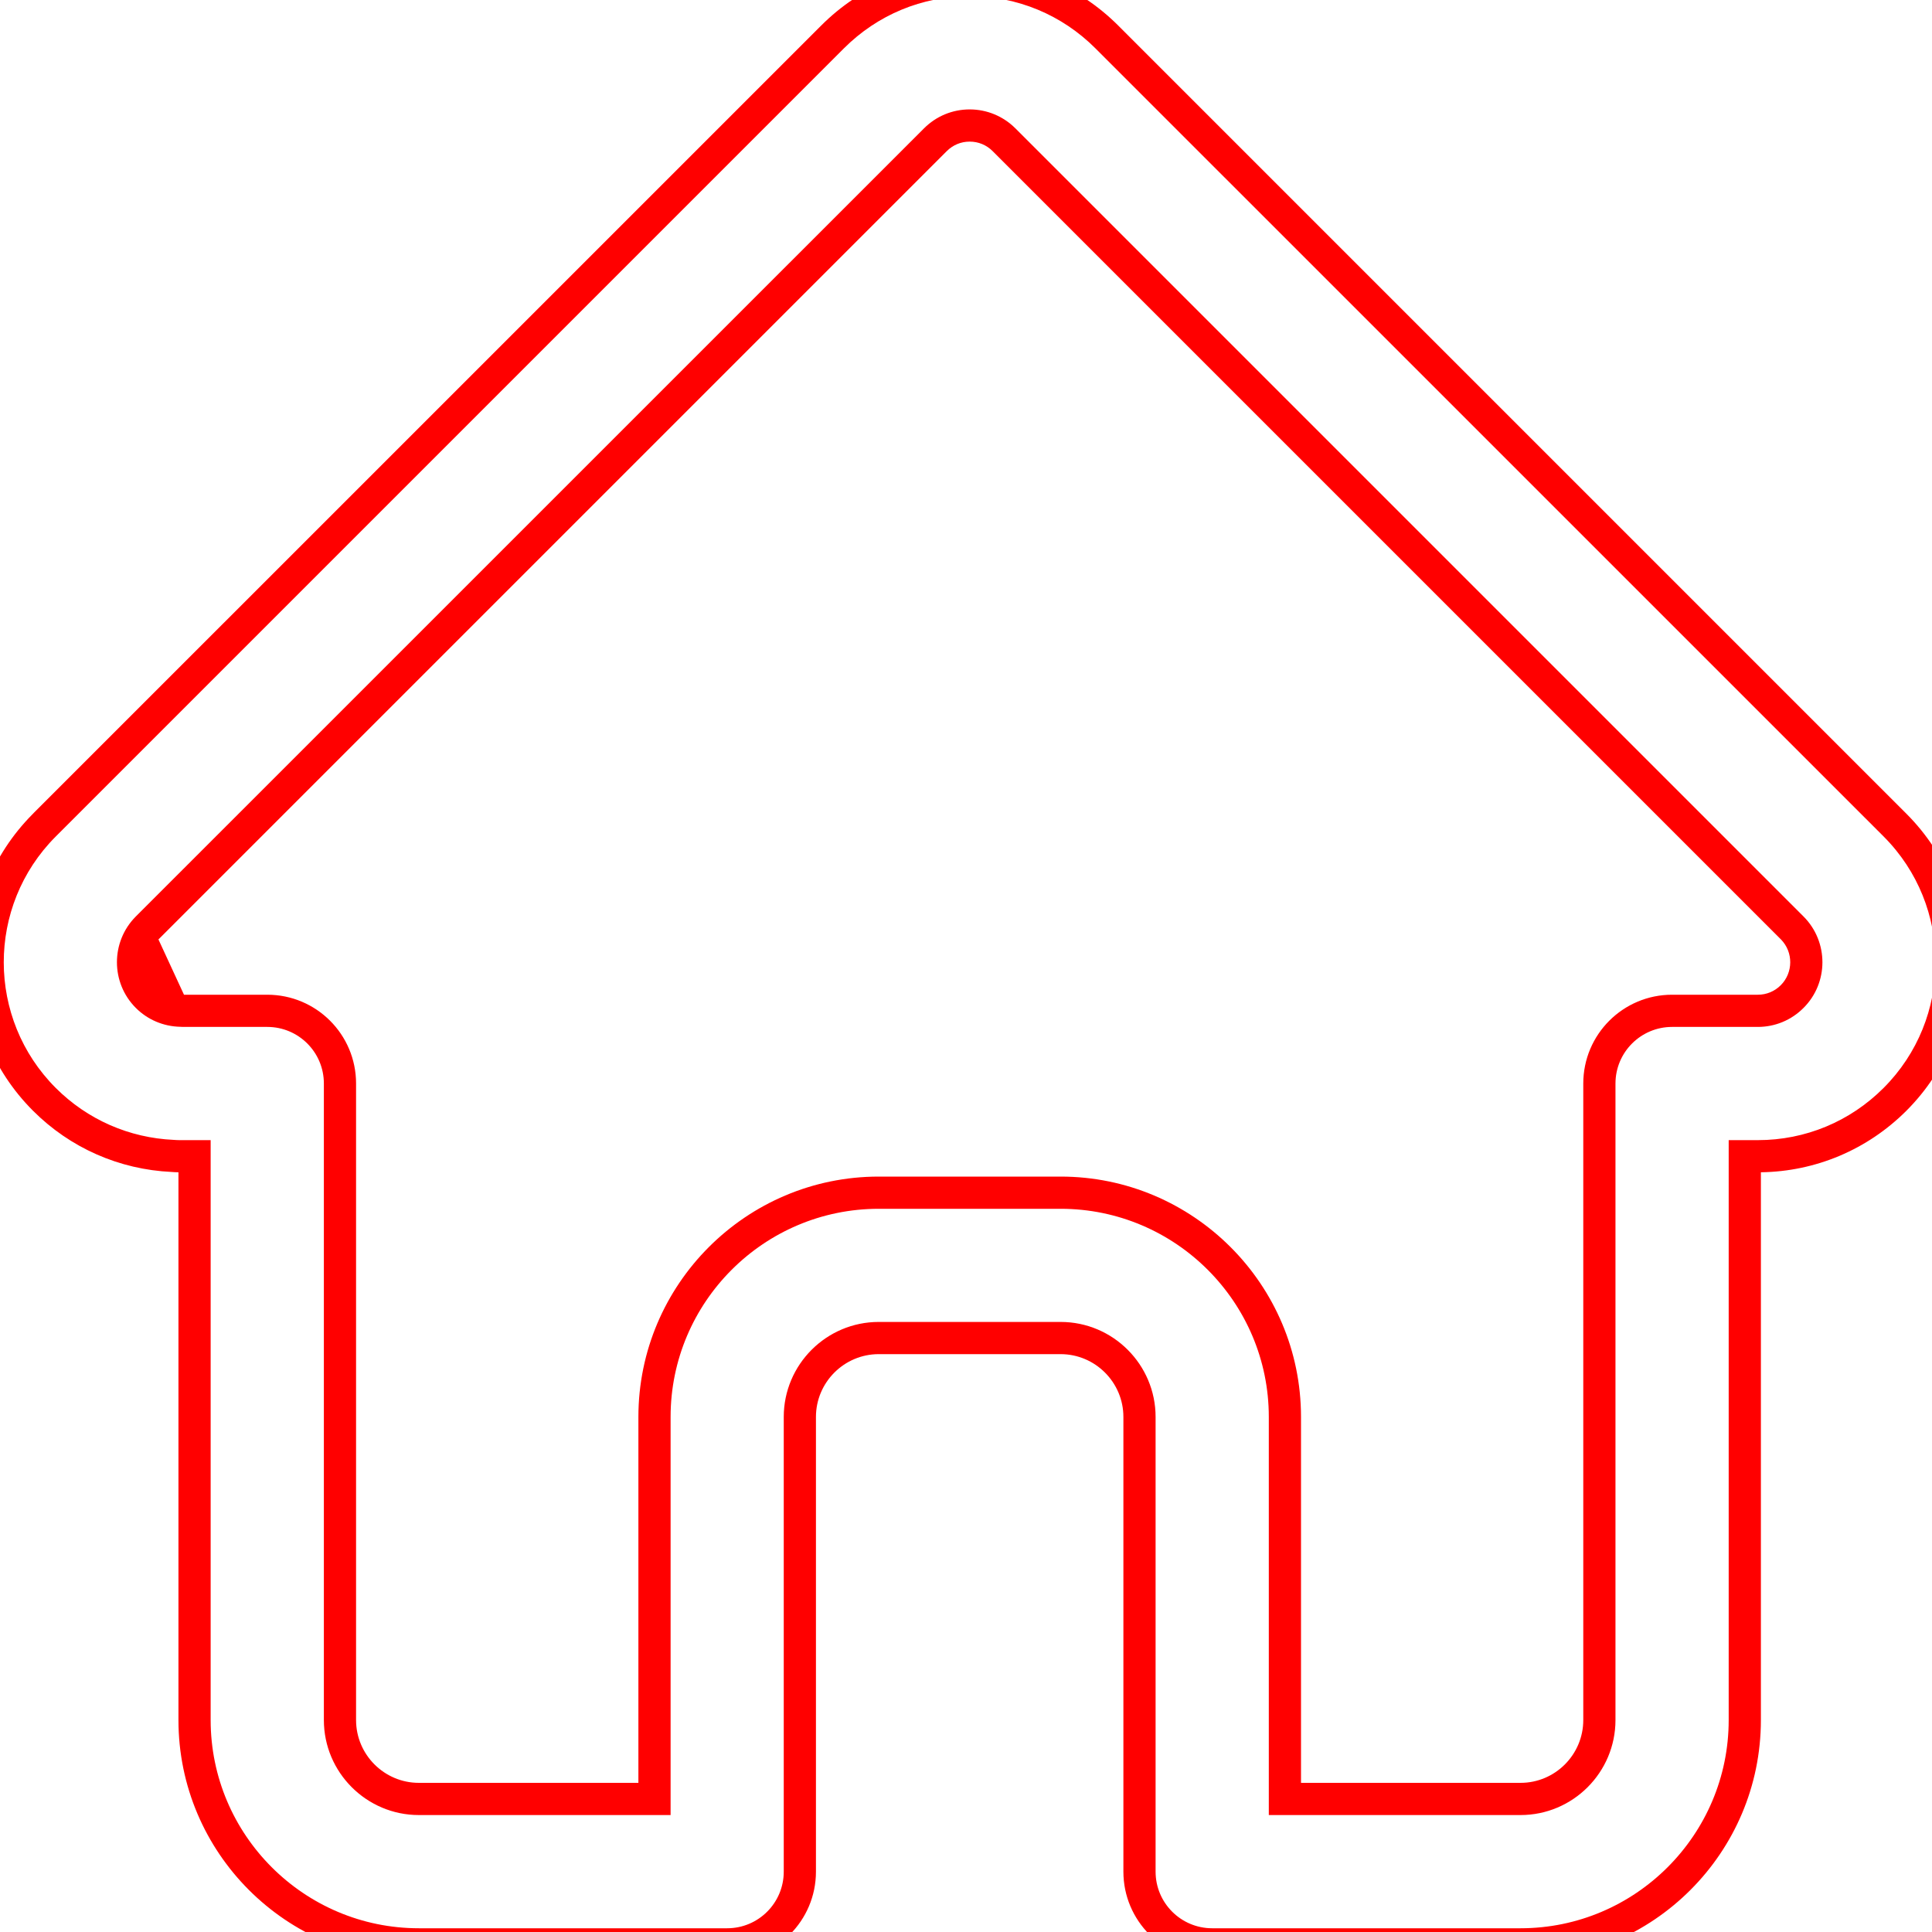 <svg width="30" height="30" viewBox="0 0 30 30" fill="red" xmlns="http://www.w3.org/2000/svg">
<path fill-rule="red" clip-rule="red" d="M29.601 12.634C29.602 12.635 29.603 12.636 29.604 12.637C30.873 13.909 30.873 15.976 29.602 17.248C28.997 17.852 28.195 18.191 27.343 18.203V26.709C27.343 28.768 25.669 30.442 23.611 30.442H18.823C18.061 30.442 17.444 29.824 17.444 29.063V22.002C17.444 21.465 17.006 21.027 16.469 21.027H13.645C13.108 21.027 12.67 21.465 12.67 22.002V29.063C12.67 29.824 12.053 30.442 11.291 30.442H6.504C4.445 30.442 2.771 28.768 2.771 26.709V18.203C2.735 18.203 2.7 18.201 2.664 18.198C1.851 18.16 1.089 17.825 0.512 17.247C-0.756 15.979 -0.759 13.918 0.503 12.645C0.51 12.638 0.516 12.632 0.519 12.629L0.519 12.628L12.751 0.397C13.366 -0.219 14.187 -0.559 15.057 -0.559C15.928 -0.559 16.748 -0.219 17.364 0.397C17.364 0.397 17.364 0.397 17.364 0.397L29.601 12.634ZM29.25 12.99L29.55 12.59C29.572 12.607 29.59 12.623 29.601 12.634C29.602 12.635 29.603 12.636 29.604 12.637L29.25 12.99ZM29.248 16.894C30.324 15.818 30.325 14.067 29.25 12.99C29.249 12.989 29.249 12.989 29.248 12.988C29.249 12.989 29.248 12.988 29.248 12.988L17.01 0.751C16.488 0.229 15.795 -0.059 15.057 -0.059C14.32 -0.059 13.626 0.229 13.104 0.751L0.873 12.982C0.869 12.986 0.865 12.99 0.861 12.994C-0.211 14.072 -0.209 15.819 0.866 16.894C1.357 17.385 2.005 17.669 2.698 17.7C2.727 17.702 2.755 17.704 2.784 17.704H3.271V26.709C3.271 28.491 4.721 29.942 6.504 29.942H11.291C11.777 29.942 12.17 29.548 12.17 29.063V22.002C12.17 21.189 12.832 20.527 13.645 20.527H16.469C17.282 20.527 17.944 21.189 17.944 22.002V29.063C17.944 29.548 18.337 29.942 18.823 29.942H23.611C25.393 29.942 26.843 28.491 26.843 26.709V17.704H27.295C28.033 17.704 28.726 17.416 29.248 16.894ZM2.109 15.651C2.293 15.835 2.539 15.939 2.801 15.944C2.815 15.944 2.828 15.945 2.842 15.946H4.15C4.636 15.946 5.029 16.339 5.029 16.825V26.709C5.029 27.522 5.691 28.184 6.504 28.184H10.413V22.002C10.413 20.22 11.863 18.77 13.645 18.77H16.469C18.252 18.77 19.702 20.22 19.702 22.002V28.184H23.611C24.424 28.184 25.085 27.522 25.085 26.709V16.825C25.085 16.339 25.479 15.946 25.964 15.946H27.295C27.563 15.946 27.816 15.841 28.005 15.651C28.396 15.261 28.396 14.625 28.007 14.233L28.002 14.228L15.767 1.993C15.577 1.804 15.325 1.699 15.057 1.699C14.789 1.699 14.537 1.804 14.348 1.993L2.11 14.23C2.11 14.23 2.11 14.231 2.109 14.231C2.109 14.231 2.11 14.231 2.109 14.231C1.718 14.623 1.718 15.26 2.109 15.651ZM2.46 14.587C2.267 14.784 2.268 15.102 2.463 15.298C2.554 15.389 2.676 15.442 2.809 15.444M2.46 14.587C2.462 14.585 2.465 14.583 2.467 14.581L14.701 2.347C14.797 2.251 14.922 2.199 15.057 2.199C15.193 2.199 15.318 2.251 15.414 2.347L27.648 14.581L27.656 14.589C27.848 14.786 27.846 15.103 27.652 15.298C27.556 15.394 27.431 15.446 27.295 15.446H25.964C25.203 15.446 24.585 16.063 24.585 16.825V26.709C24.585 27.246 24.148 27.684 23.611 27.684H20.202V22.002C20.202 19.944 18.528 18.27 16.469 18.27H13.645C11.587 18.27 9.913 19.944 9.913 22.002V27.684H6.504C5.967 27.684 5.529 27.246 5.529 26.709V16.825C5.529 16.063 4.912 15.446 4.15 15.446H2.857M2.532 14.498C2.532 14.498 2.532 14.498 2.532 14.498Z" fill="red"/>
</svg>
